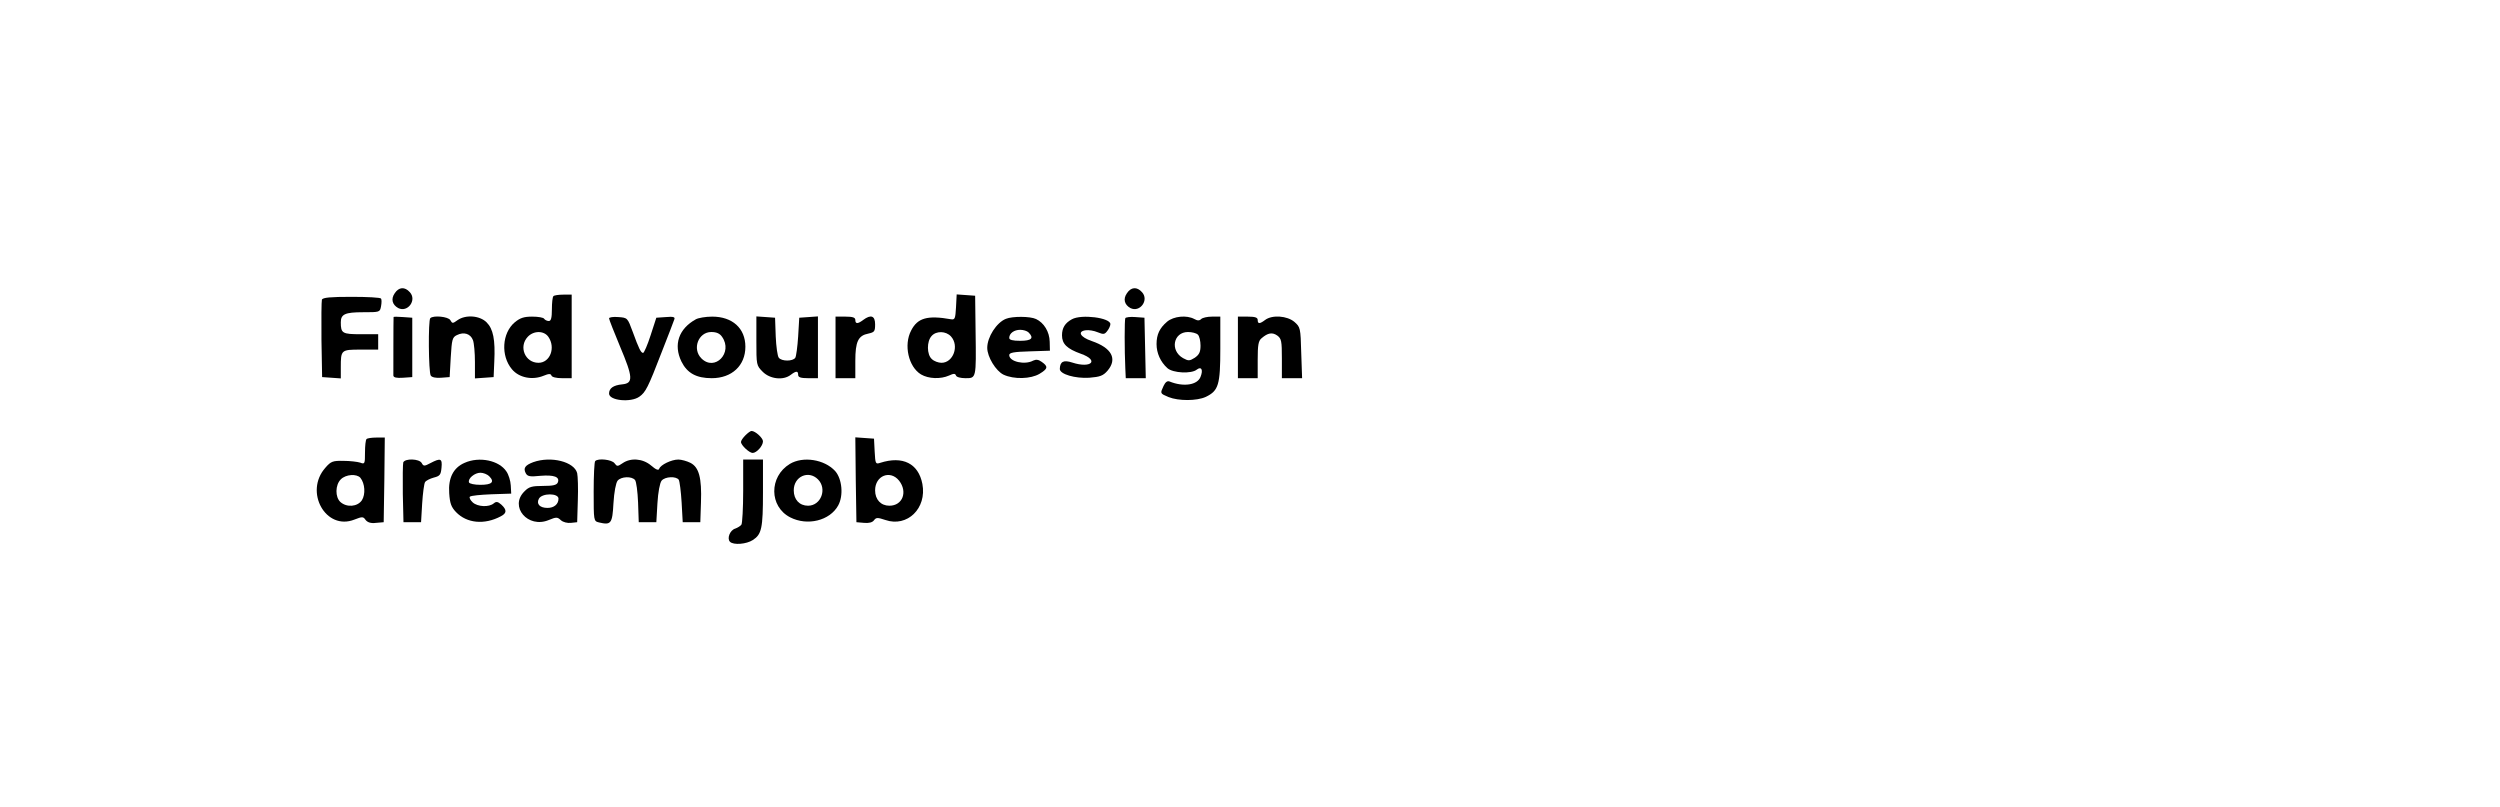 <?xml version="1.0" standalone="no"?>
<!DOCTYPE svg PUBLIC "-//W3C//DTD SVG 20010904//EN"
 "http://www.w3.org/TR/2001/REC-SVG-20010904/DTD/svg10.dtd">
<svg version="1.0" xmlns="http://www.w3.org/2000/svg"
 width="1137pt" height="367pt" viewBox="0 0 1137 367"
 preserveAspectRatio="xMidYMid meet">

<g transform="translate(0,367) scale(0.1,-0.1)"
fill="#000000" stroke="none">
<path d="M1795 2336 c-18 -26 -11 -52 16 -67 43 -22 86 36 53 72 -23 26 -50
24 -69 -5z"/>
<path d="M5125 2336 c-18 -26 -11 -52 16 -67 43 -22 86 36 53 72 -23 26 -50
24 -69 -5z"/>
<path d="M2517 2323 c-4 -3 -7 -30 -7 -60 0 -39 -4 -53 -14 -53 -8 0 -18 5
-21 10 -3 6 -28 10 -55 10 -37 0 -55 -6 -79 -26 -58 -49 -64 -152 -13 -213 32
-39 93 -51 144 -30 24 10 33 10 36 1 2 -7 22 -12 48 -12 l44 0 0 190 0 190
-38 0 c-21 0 -42 -3 -45 -7z m-23 -185 c34 -49 8 -118 -45 -118 -61 0 -91 73
-49 118 27 29 74 29 94 0z"/>
<path d="M4348 2273 c-3 -52 -5 -58 -23 -55 -107 19 -152 6 -181 -51 -35 -66
-12 -166 45 -200 34 -20 89 -22 127 -5 22 10 28 10 32 0 2 -7 21 -12 43 -12
49 0 49 -2 46 210 l-2 165 -42 3 -42 3 -3 -58z m-23 -133 c39 -43 10 -120 -43
-120 -14 0 -34 7 -44 17 -23 20 -24 80 -1 105 21 24 65 23 88 -2z"/>
<path d="M1464 2307 c-2 -7 -3 -89 -2 -182 l3 -170 43 -3 42 -3 0 50 c0 80 1
81 91 81 l79 0 0 35 0 35 -79 0 c-84 0 -91 4 -91 54 0 37 19 46 101 46 76 0
77 0 82 27 3 16 3 31 0 35 -2 5 -63 8 -134 8 -96 0 -131 -3 -135 -13z"/>
<path d="M1790 2228 c-1 -6 -1 -253 -1 -266 1 -9 14 -12 44 -10 l42 3 0 135 0
135 -42 3 c-24 2 -43 2 -43 0z"/>
<path d="M1957 2223 c-10 -9 -8 -246 2 -261 5 -8 23 -12 47 -10 l39 3 5 90 c5
81 7 91 28 101 32 16 62 6 73 -23 5 -13 9 -58 9 -99 l0 -75 43 3 42 3 3 70 c5
101 -5 149 -35 179 -31 31 -95 36 -132 10 -22 -16 -24 -16 -33 0 -9 16 -77 23
-91 9z"/>
<path d="M2770 2222 c0 -5 23 -63 50 -128 59 -140 61 -167 10 -172 -41 -4 -60
-18 -60 -42 0 -32 99 -42 138 -14 28 20 39 40 102 204 29 74 55 141 57 148 4
10 -5 13 -38 10 l-44 -3 -26 -80 c-14 -44 -30 -80 -34 -80 -10 0 -19 18 -47
95 -24 65 -24 65 -66 68 -23 2 -42 -1 -42 -6z"/>
<path d="M3165 2218 c-78 -43 -103 -115 -66 -192 26 -53 68 -76 138 -76 91 0
153 57 153 143 0 84 -59 137 -151 137 -30 0 -63 -6 -74 -12z m119 -80 c51 -72
-33 -159 -94 -98 -43 43 -14 120 45 120 24 0 39 -7 49 -22z"/>
<path d="M3440 2120 c0 -110 0 -112 29 -141 33 -33 93 -40 127 -14 25 19 34
19 34 0 0 -11 12 -15 45 -15 l45 0 0 141 0 140 -42 -3 -43 -3 -5 -85 c-3 -47
-9 -91 -13 -97 -11 -17 -62 -17 -75 0 -6 7 -12 51 -14 97 l-3 85 -42 3 -43 3
0 -111z"/>
<path d="M3800 2090 l0 -140 45 0 45 0 0 78 c0 89 13 116 60 125 27 6 30 10
30 42 0 39 -19 46 -54 20 -25 -19 -36 -19 -36 0 0 11 -12 15 -45 15 l-45 0 0
-140z"/>
<path d="M4575 2220 c-43 -17 -85 -83 -85 -132 0 -41 39 -105 74 -122 47 -22
124 -20 164 4 38 23 40 33 10 54 -15 11 -26 12 -39 6 -38 -21 -109 -5 -109 25
0 11 20 15 93 17 l92 3 -1 41 c-1 45 -26 86 -62 103 -27 13 -108 13 -137 1z
m103 -62 c26 -26 13 -38 -38 -38 -34 0 -50 4 -50 13 0 21 22 37 50 37 14 0 31
-5 38 -12z"/>
<path d="M4875 2218 c-31 -17 -45 -39 -45 -73 0 -39 22 -61 86 -84 85 -30 47
-68 -39 -40 -40 13 -56 5 -57 -29 0 -24 70 -44 134 -40 49 4 63 9 83 32 46 54
19 104 -72 135 -53 18 -66 44 -27 49 13 2 38 -2 54 -9 27 -11 32 -10 44 6 8
10 14 24 14 31 0 29 -132 46 -175 22z"/>
<path d="M5118 2223 c-4 -8 -4 -144 0 -230 l2 -43 45 0 46 0 -3 138 -3 137
-42 3 c-22 2 -43 -1 -45 -5z"/>
<path d="M5308 2207 c-34 -29 -48 -58 -48 -102 0 -41 18 -81 49 -109 25 -23
110 -27 134 -7 21 16 30 -1 17 -33 -14 -37 -77 -47 -141 -21 -10 4 -19 -3 -27
-20 -16 -35 -17 -34 23 -51 45 -18 128 -18 169 1 58 28 66 55 66 219 l0 146
-38 0 c-21 0 -43 -5 -49 -11 -8 -8 -17 -8 -31 0 -35 19 -94 13 -124 -12z m140
-59 c7 -7 12 -29 12 -50 0 -29 -6 -41 -26 -55 -24 -15 -29 -15 -53 -2 -61 34
-45 119 22 119 18 0 38 -5 45 -12z"/>
<path d="M5630 2090 l0 -140 45 0 45 0 0 83 c0 68 3 87 18 99 28 24 48 28 71
12 19 -14 21 -25 21 -105 l0 -89 46 0 46 0 -4 116 c-3 113 -4 116 -31 140 -33
28 -101 33 -133 9 -25 -19 -34 -19 -34 0 0 11 -12 15 -45 15 l-45 0 0 -140z"/>
<path d="M3390 1690 c-11 -11 -20 -24 -20 -30 0 -15 38 -50 53 -50 18 0 47 32
47 53 0 15 -35 47 -52 47 -5 0 -17 -9 -28 -20z"/>
<path d="M1667 1673 c-4 -3 -7 -31 -7 -61 0 -52 -1 -54 -22 -46 -13 4 -47 8
-76 8 -48 1 -57 -2 -82 -31 -98 -110 2 -288 132 -236 36 14 40 14 51 -2 9 -11
24 -16 47 -13 l35 3 3 193 2 192 -38 0 c-21 0 -42 -3 -45 -7z m-28 -176 c21
-26 24 -75 7 -102 -20 -30 -69 -34 -98 -8 -24 22 -24 77 2 103 23 23 72 26 89
7z"/>
<path d="M3892 1488 l3 -193 35 -3 c22 -2 38 2 45 12 10 13 16 13 52 1 99 -34
189 53 168 164 -18 93 -89 129 -192 96 -21 -7 -22 -4 -25 51 l-3 59 -43 3 -42
3 2 -193z m197 -4 c40 -51 16 -114 -44 -114 -39 0 -65 28 -65 70 0 67 69 94
109 44z"/>
<path d="M1834 1567 c-2 -7 -3 -71 -2 -143 l3 -129 40 0 40 0 5 85 c3 47 9 91
13 97 4 7 22 16 40 21 28 7 32 13 35 45 4 42 -4 45 -50 21 -28 -15 -32 -15
-40 0 -11 20 -76 22 -84 3z"/>
<path d="M2113 1565 c-51 -22 -75 -69 -70 -138 3 -46 9 -63 31 -86 49 -51 129
-59 204 -19 27 14 28 29 2 53 -16 14 -23 15 -34 6 -22 -19 -74 -16 -96 4 -11
10 -17 22 -13 26 5 5 49 9 98 11 l90 3 -2 37 c-1 21 -10 50 -20 64 -33 50
-123 69 -190 39z m112 -61 c26 -26 12 -39 -40 -39 -27 0 -50 5 -52 11 -6 18
26 44 52 44 13 0 31 -7 40 -16z"/>
<path d="M2425 1568 c-37 -14 -46 -27 -34 -50 8 -15 19 -17 67 -12 62 5 89 -5
79 -30 -5 -12 -21 -16 -67 -16 -51 0 -65 -4 -85 -25 -70 -69 16 -170 111 -130
34 14 39 14 55 -1 10 -9 30 -14 46 -12 l28 3 3 100 c2 55 0 110 -3 123 -13 52
-119 79 -200 50z m115 -166 c0 -25 -20 -42 -50 -42 -35 0 -52 18 -39 42 14 26
89 26 89 0z"/>
<path d="M2707 1573 c-4 -3 -7 -66 -7 -139 0 -133 0 -134 24 -140 55 -13 61
-6 66 87 3 51 11 93 19 103 16 19 64 21 79 3 6 -7 12 -53 14 -103 l3 -89 40 0
40 0 5 86 c3 51 11 93 19 103 16 19 66 21 78 4 4 -7 10 -53 13 -103 l5 -90 40
0 40 0 3 90 c4 112 -9 160 -48 180 -16 8 -41 15 -55 15 -31 0 -81 -24 -87 -42
-3 -9 -15 -4 -37 15 -38 32 -93 36 -130 10 -22 -15 -25 -15 -36 0 -12 17 -75
24 -88 10z"/>
<path d="M3380 1438 c0 -79 -4 -148 -8 -154 -4 -6 -17 -14 -28 -18 -24 -7 -39
-45 -24 -60 16 -16 75 -11 104 8 40 26 46 53 46 217 l0 149 -45 0 -45 0 0
-142z"/>
<path d="M3592 1560 c-95 -58 -94 -194 2 -243 78 -40 180 -15 218 54 25 45 18
121 -14 157 -49 53 -146 68 -206 32z m128 -70 c43 -43 14 -120 -45 -120 -39 0
-65 28 -65 70 0 63 67 93 110 50z"/>
</g>
</svg>

